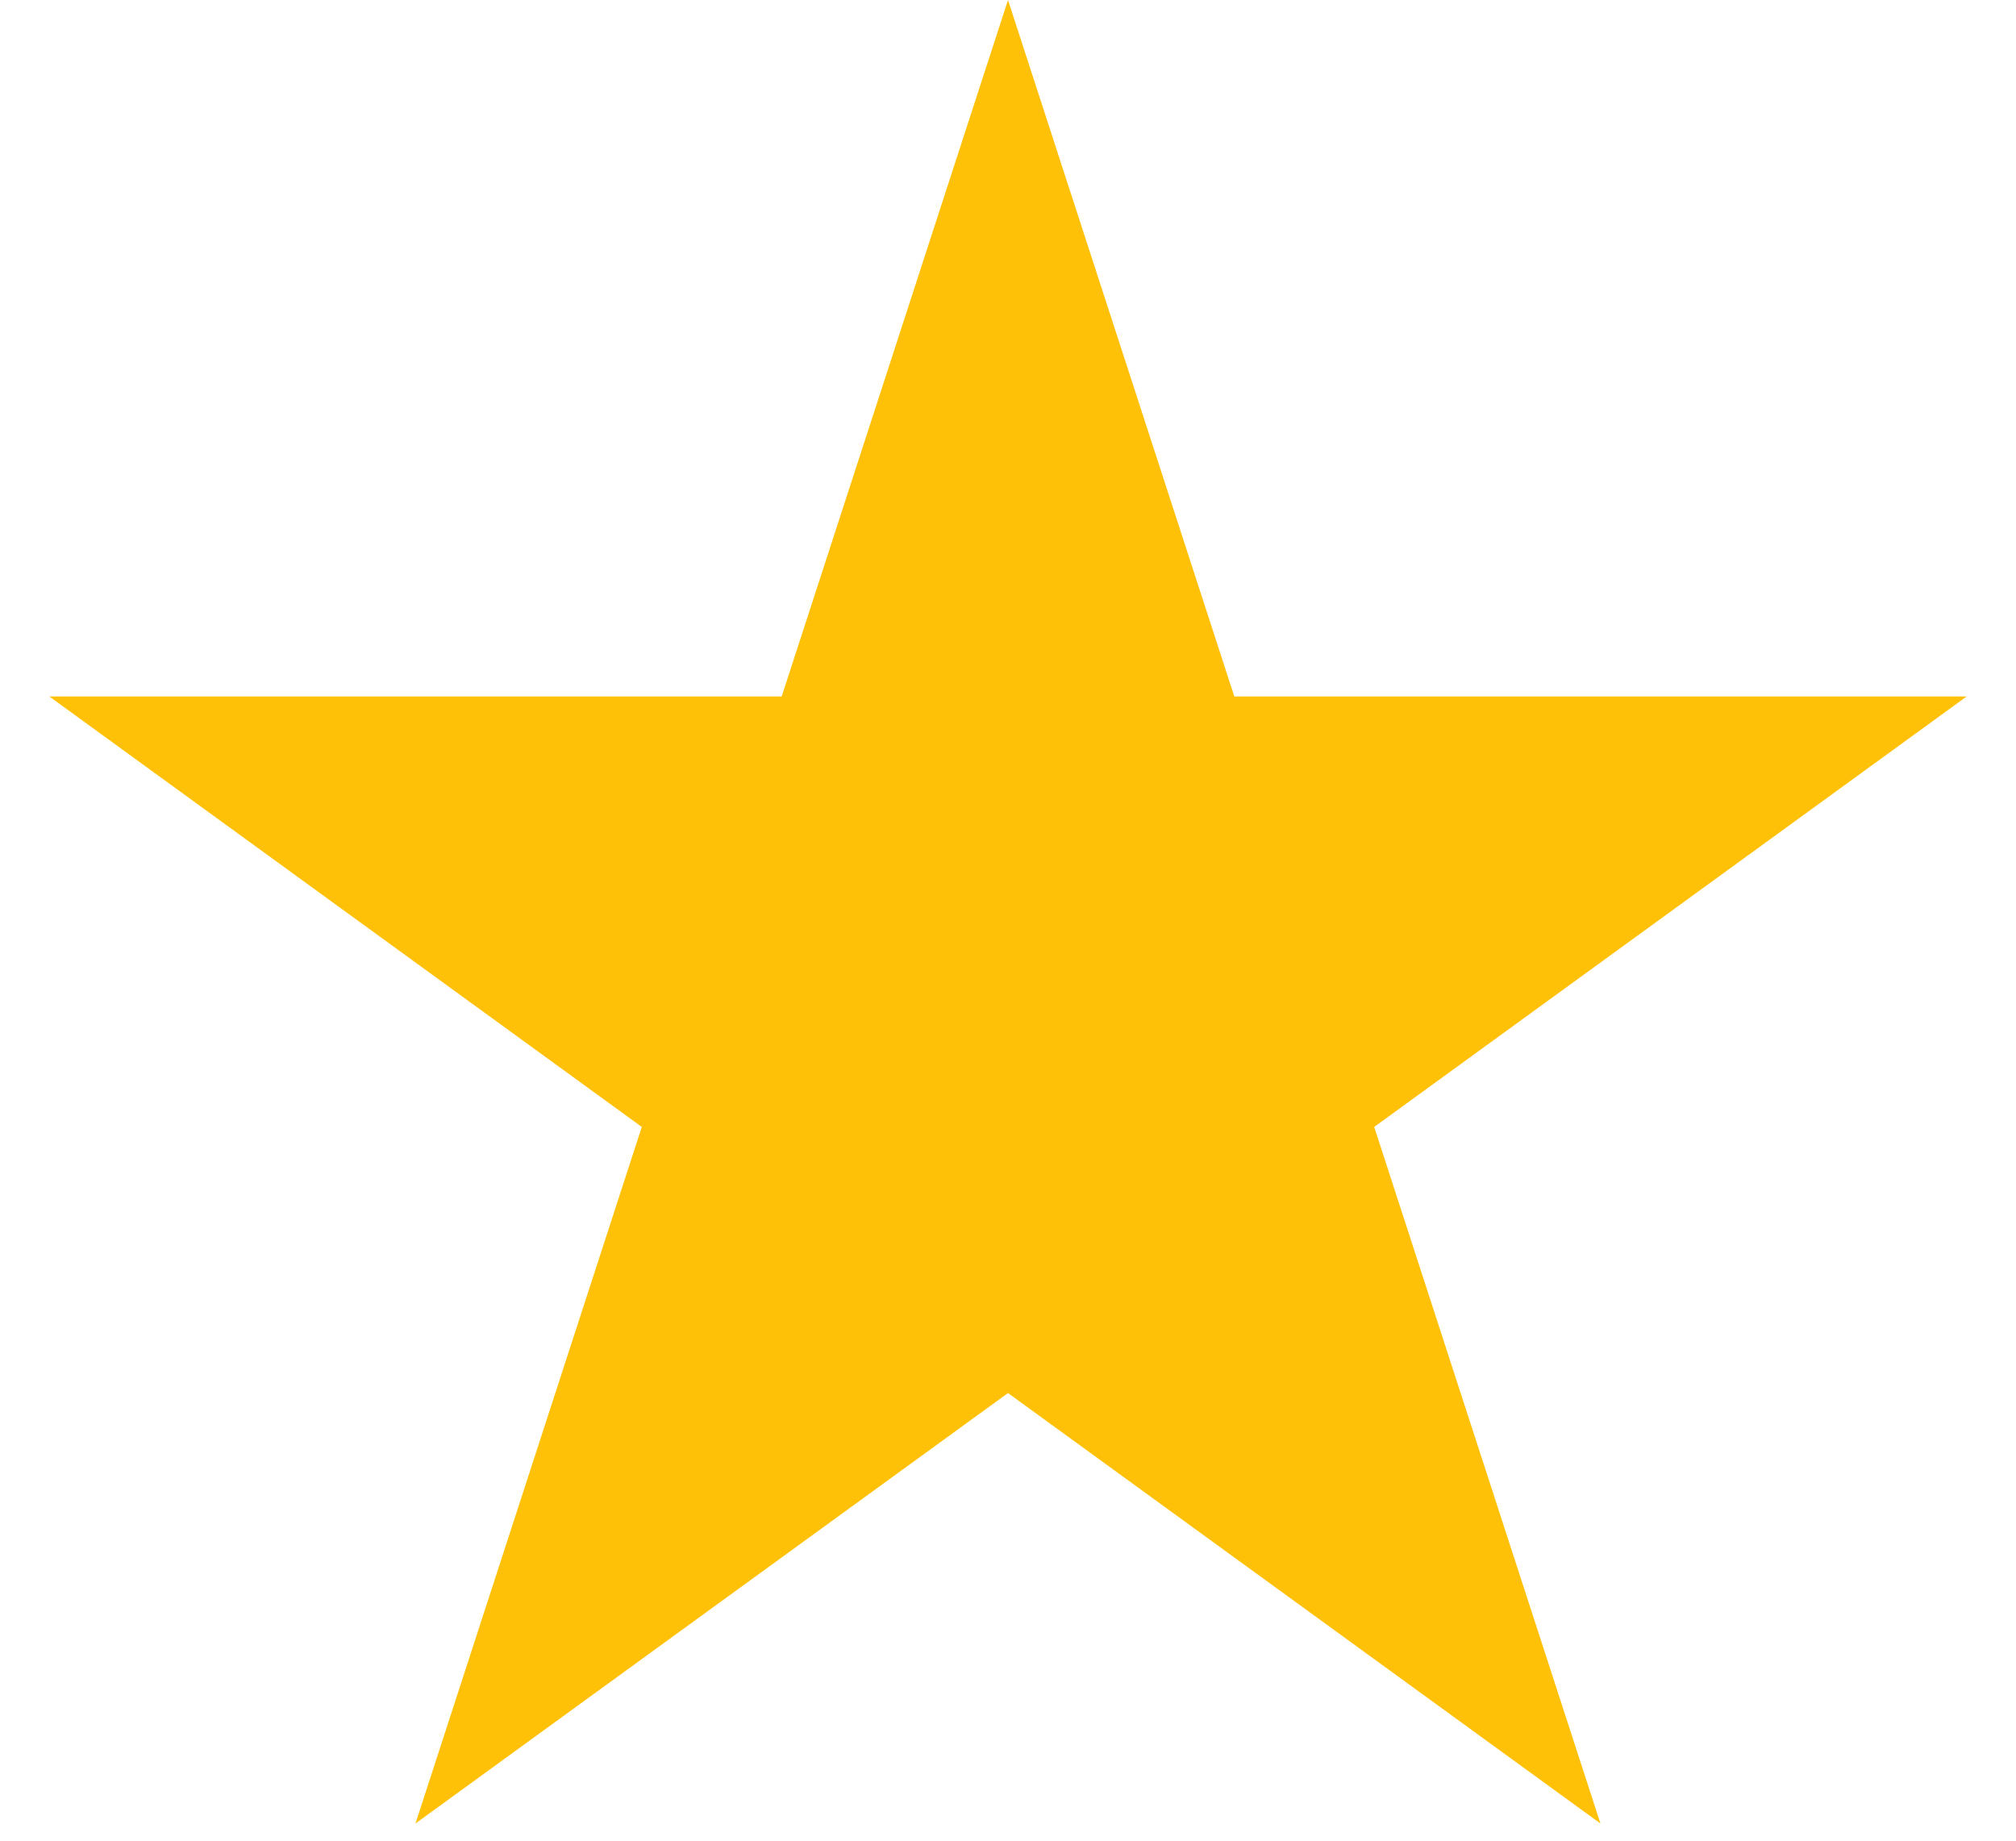 <svg width="23" height="21" viewBox="0 0 23 21" fill="none" xmlns="http://www.w3.org/2000/svg">
<path id="Star 41" d="M11.5 0L14.082 7.946H22.437L15.678 12.857L18.259 20.804L11.5 15.893L4.74 20.804L7.322 12.857L0.563 7.946H8.918L11.5 0Z" fill="#FFC107"/>
</svg>
